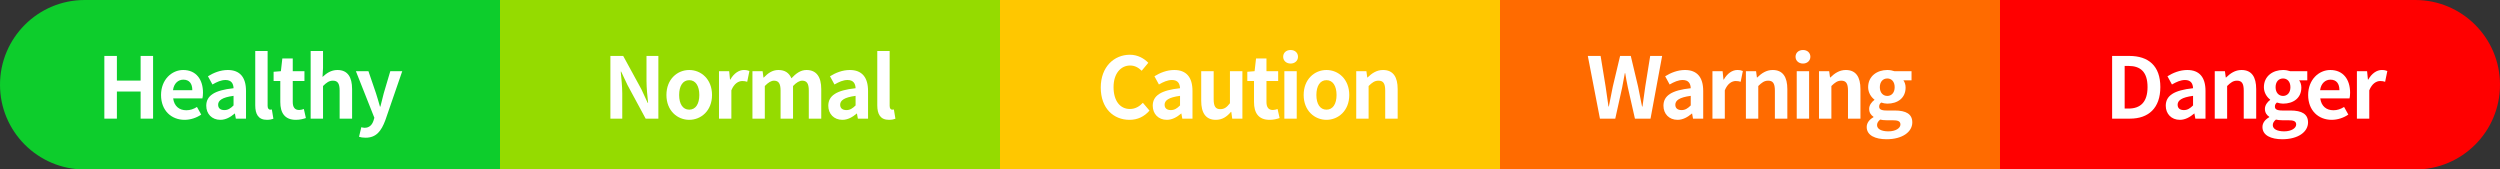<svg width="295" height="20" viewBox="0 0 295 20" fill="none" xmlns="http://www.w3.org/2000/svg">
<rect x="0" y="0" width="295" height="20" fill="#333333" stroke="none"/>
<path d="M0 10C0 4.477 4.477 0 10 0H59V20H10C4.477 20 0 15.523 0 10Z" fill="#0DCD2C"/>
<path d="M12.313 14H13.793V10.8H16.593V14H18.063V6.6H16.593V9.51H13.793V6.6H12.313V14Z" fill="white"/>
<path d="M21.783 14.14C22.483 14.14 23.193 13.9 23.743 13.52L23.243 12.62C22.843 12.87 22.443 13.01 21.983 13.01C21.153 13.01 20.553 12.53 20.433 11.61H23.883C23.923 11.48 23.953 11.21 23.953 10.94C23.953 9.39 23.153 8.26 21.613 8.26C20.273 8.26 19.003 9.39 19.003 11.21C19.003 13.05 20.223 14.14 21.783 14.14ZM20.413 10.64C20.523 9.82 21.043 9.4 21.633 9.4C22.353 9.4 22.693 9.88 22.693 10.64H20.413Z" fill="white"/>
<path d="M25.999 14.14C26.639 14.14 27.199 13.82 27.689 13.4H27.719L27.829 14H29.029V10.73C29.029 9.11 28.299 8.26 26.879 8.26C25.999 8.26 25.199 8.59 24.539 9L25.069 9.97C25.589 9.67 26.089 9.44 26.609 9.44C27.299 9.44 27.539 9.86 27.559 10.41C25.309 10.65 24.339 11.28 24.339 12.48C24.339 13.43 24.999 14.14 25.999 14.14ZM26.479 12.99C26.049 12.99 25.739 12.8 25.739 12.36C25.739 11.86 26.199 11.49 27.559 11.31V12.44C27.209 12.79 26.899 12.99 26.479 12.99Z" fill="white"/>
<path d="M31.499 14.14C31.839 14.14 32.089 14.08 32.259 14.01L32.079 12.92C31.979 12.94 31.939 12.94 31.879 12.94C31.739 12.94 31.579 12.83 31.579 12.5V6.02H30.119V12.43C30.119 13.47 30.479 14.14 31.499 14.14Z" fill="white"/>
<path d="M34.915 14.14C35.405 14.14 35.795 14.03 36.095 13.93L35.855 12.86C35.705 12.92 35.485 12.98 35.305 12.98C34.805 12.98 34.545 12.68 34.545 12.04V9.56H35.925V8.4H34.545V6.9H33.315L33.145 8.4L32.285 8.47V9.56H33.075V12.04C33.075 13.3 33.585 14.14 34.915 14.14Z" fill="white"/>
<path d="M36.657 14H38.117V10.15C38.537 9.74 38.827 9.52 39.287 9.52C39.837 9.52 40.077 9.83 40.077 10.69V14H41.547V10.51C41.547 9.1 41.027 8.26 39.817 8.26C39.057 8.26 38.507 8.66 38.057 9.08L38.117 8.03V6.02H36.657V14Z" fill="white"/>
<path d="M43.135 16.25C44.385 16.25 44.985 15.49 45.475 14.17L47.465 8.4H46.055L45.285 11C45.155 11.52 45.015 12.06 44.885 12.58H44.835C44.675 12.04 44.535 11.5 44.365 11L43.475 8.4H41.995L44.175 13.9L44.075 14.23C43.915 14.72 43.595 15.08 43.025 15.08C42.895 15.08 42.735 15.04 42.635 15.01L42.365 16.14C42.585 16.21 42.805 16.25 43.135 16.25Z" fill="white"/>
<rect x="59" width="59" height="20" fill="#95DB00"/>
<rect x="118" width="59" height="20" fill="#FFC700"/>
<path d="M72.027 14H73.427V11.03C73.427 10.18 73.317 9.25 73.247 8.45H73.297L74.047 10.04L76.187 14H77.687V6.6H76.287V9.55C76.287 10.39 76.397 11.37 76.477 12.14H76.427L75.687 10.54L73.537 6.6H72.027V14Z" fill="white"/>
<path d="M81.329 14.14C82.729 14.14 84.019 13.06 84.019 11.21C84.019 9.34 82.729 8.26 81.329 8.26C79.929 8.26 78.639 9.34 78.639 11.21C78.639 13.06 79.929 14.14 81.329 14.14ZM81.329 12.94C80.569 12.94 80.139 12.26 80.139 11.21C80.139 10.15 80.569 9.46 81.329 9.46C82.089 9.46 82.519 10.15 82.519 11.21C82.519 12.26 82.089 12.94 81.329 12.94Z" fill="white"/>
<path d="M84.841 14H86.301V10.66C86.621 9.85 87.151 9.56 87.591 9.56C87.821 9.56 87.981 9.59 88.171 9.65L88.431 8.38C88.261 8.31 88.081 8.26 87.771 8.26C87.191 8.26 86.591 8.66 86.181 9.39H86.141L86.041 8.4H84.841V14Z" fill="white"/>
<path d="M88.788 14H90.248V10.15C90.648 9.73 91.008 9.52 91.328 9.52C91.858 9.52 92.108 9.83 92.108 10.69V14H93.578V10.15C93.978 9.73 94.338 9.52 94.658 9.52C95.188 9.52 95.438 9.83 95.438 10.69V14H96.908V10.51C96.908 9.1 96.358 8.26 95.168 8.26C94.438 8.26 93.898 8.7 93.388 9.24C93.118 8.62 92.648 8.26 91.848 8.26C91.118 8.26 90.598 8.66 90.128 9.15H90.088L89.988 8.4H88.788V14Z" fill="white"/>
<path d="M99.399 14.14C100.039 14.14 100.599 13.82 101.089 13.4H101.119L101.229 14H102.429V10.73C102.429 9.11 101.699 8.26 100.279 8.26C99.399 8.26 98.599 8.59 97.939 9L98.469 9.97C98.989 9.67 99.489 9.44 100.009 9.44C100.699 9.44 100.939 9.86 100.959 10.41C98.709 10.65 97.739 11.28 97.739 12.48C97.739 13.43 98.399 14.14 99.399 14.14ZM99.879 12.99C99.449 12.99 99.139 12.8 99.139 12.36C99.139 11.86 99.599 11.49 100.959 11.31V12.44C100.609 12.79 100.299 12.99 99.879 12.99Z" fill="white"/>
<path d="M104.899 14.14C105.239 14.14 105.489 14.08 105.659 14.01L105.479 12.92C105.379 12.94 105.339 12.94 105.279 12.94C105.139 12.94 104.979 12.83 104.979 12.5V6.02H103.519V12.43C103.519 13.47 103.879 14.14 104.899 14.14Z" fill="white"/>
<path d="M133.279 14.14C134.239 14.14 135.029 13.76 135.639 13.05L134.859 12.13C134.459 12.56 133.959 12.86 133.329 12.86C132.159 12.86 131.399 11.89 131.399 10.28C131.399 8.69 132.239 7.73 133.359 7.73C133.919 7.73 134.349 7.99 134.719 8.35L135.499 7.41C135.019 6.91 134.269 6.46 133.329 6.46C131.459 6.46 129.889 7.89 129.889 10.33C129.889 12.8 131.409 14.14 133.279 14.14Z" fill="white"/>
<path d="M137.683 14.14C138.323 14.14 138.883 13.82 139.373 13.4H139.403L139.513 14H140.713V10.73C140.713 9.11 139.983 8.26 138.563 8.26C137.683 8.26 136.883 8.59 136.223 9L136.753 9.97C137.273 9.67 137.773 9.44 138.293 9.44C138.983 9.44 139.223 9.86 139.243 10.41C136.993 10.65 136.023 11.28 136.023 12.48C136.023 13.43 136.683 14.14 137.683 14.14ZM138.163 12.99C137.733 12.99 137.423 12.8 137.423 12.36C137.423 11.86 137.883 11.49 139.243 11.31V12.44C138.893 12.79 138.583 12.99 138.163 12.99Z" fill="white"/>
<path d="M143.463 14.14C144.233 14.14 144.773 13.77 145.253 13.2H145.293L145.403 14H146.603V8.4H145.133V12.18C144.753 12.68 144.453 12.88 143.993 12.88C143.453 12.88 143.213 12.58 143.213 11.71V8.4H141.743V11.9C141.743 13.3 142.263 14.14 143.463 14.14Z" fill="white"/>
<path d="M149.813 14.14C150.303 14.14 150.693 14.03 150.993 13.93L150.753 12.86C150.603 12.92 150.383 12.98 150.203 12.98C149.703 12.98 149.443 12.68 149.443 12.04V9.56H150.823V8.4H149.443V6.9H148.213L148.043 8.4L147.183 8.47V9.56H147.973V12.04C147.973 13.3 148.483 14.14 149.813 14.14Z" fill="white"/>
<path d="M151.554 14H153.014V8.4H151.554V14ZM152.294 7.5C152.794 7.5 153.164 7.16 153.164 6.7C153.164 6.22 152.794 5.9 152.294 5.9C151.784 5.9 151.414 6.22 151.414 6.7C151.414 7.16 151.784 7.5 152.294 7.5Z" fill="white"/>
<path d="M156.523 14.14C157.923 14.14 159.213 13.06 159.213 11.21C159.213 9.34 157.923 8.26 156.523 8.26C155.123 8.26 153.833 9.34 153.833 11.21C153.833 13.06 155.123 14.14 156.523 14.14ZM156.523 12.94C155.763 12.94 155.333 12.26 155.333 11.21C155.333 10.15 155.763 9.46 156.523 9.46C157.283 9.46 157.713 10.15 157.713 11.21C157.713 12.26 157.283 12.94 156.523 12.94Z" fill="white"/>
<path d="M160.035 14H161.495V10.15C161.915 9.74 162.205 9.52 162.665 9.52C163.215 9.52 163.455 9.83 163.455 10.69V14H164.925V10.51C164.925 9.1 164.405 8.26 163.195 8.26C162.435 8.26 161.865 8.66 161.375 9.14H161.335L161.235 8.4H160.035V14Z" fill="white"/>
<rect x="177" width="59" height="20" fill="#FF6B00"/>
<path d="M236 0H285C290.523 0 295 4.477 295 10C295 15.523 290.523 20 285 20H236V0Z" fill="#FF0000"/>
<path d="M188.792 14H190.602L191.412 10.34C191.532 9.76 191.632 9.19 191.732 8.63H191.772C191.862 9.19 191.972 9.76 192.092 10.34L192.922 14H194.762L196.132 6.6H194.722L194.142 10.21C194.032 10.98 193.922 11.77 193.812 12.57H193.762C193.602 11.77 193.452 10.97 193.292 10.21L192.432 6.6H191.172L190.312 10.21C190.152 10.98 189.992 11.78 189.842 12.57H189.802C189.692 11.78 189.572 10.99 189.462 10.21L188.872 6.6H187.362L188.792 14Z" fill="white"/>
<path d="M197.948 14.14C198.588 14.14 199.148 13.82 199.638 13.4H199.668L199.778 14H200.978V10.73C200.978 9.11 200.248 8.26 198.828 8.26C197.948 8.26 197.148 8.59 196.488 9L197.018 9.97C197.538 9.67 198.038 9.44 198.558 9.44C199.248 9.44 199.488 9.86 199.508 10.41C197.258 10.65 196.288 11.28 196.288 12.48C196.288 13.43 196.948 14.14 197.948 14.14ZM198.428 12.99C197.998 12.99 197.688 12.8 197.688 12.36C197.688 11.86 198.148 11.49 199.508 11.31V12.44C199.158 12.79 198.848 12.99 198.428 12.99Z" fill="white"/>
<path d="M202.068 14H203.528V10.66C203.848 9.85 204.378 9.56 204.818 9.56C205.048 9.56 205.208 9.59 205.398 9.65L205.658 8.38C205.488 8.31 205.308 8.26 204.998 8.26C204.418 8.26 203.818 8.66 203.408 9.39H203.368L203.268 8.4H202.068V14Z" fill="white"/>
<path d="M206.016 14H207.476V10.15C207.896 9.74 208.186 9.52 208.646 9.52C209.196 9.52 209.436 9.83 209.436 10.69V14H210.906V10.51C210.906 9.1 210.386 8.26 209.176 8.26C208.416 8.26 207.846 8.66 207.356 9.14H207.316L207.216 8.4H206.016V14Z" fill="white"/>
<path d="M212.014 14H213.474V8.4H212.014V14ZM212.754 7.5C213.254 7.5 213.624 7.16 213.624 6.7C213.624 6.22 213.254 5.9 212.754 5.9C212.244 5.9 211.874 6.22 211.874 6.7C211.874 7.16 212.244 7.5 212.754 7.5Z" fill="white"/>
<path d="M214.643 14H216.103V10.15C216.523 9.74 216.813 9.52 217.273 9.52C217.823 9.52 218.063 9.83 218.063 10.69V14H219.533V10.51C219.533 9.1 219.013 8.26 217.803 8.26C217.043 8.26 216.473 8.66 215.983 9.14H215.943L215.843 8.4H214.643V14Z" fill="white"/>
<path d="M222.611 16.43C224.481 16.43 225.651 15.57 225.651 14.44C225.651 13.46 224.921 13.04 223.571 13.04H222.621C221.961 13.04 221.741 12.88 221.741 12.58C221.741 12.36 221.821 12.23 221.981 12.1C222.221 12.18 222.481 12.23 222.701 12.23C223.901 12.23 224.861 11.59 224.861 10.33C224.861 9.98 224.751 9.67 224.601 9.48H225.561V8.4H223.541C223.311 8.32 223.011 8.26 222.701 8.26C221.511 8.26 220.441 8.97 220.441 10.29C220.441 10.94 220.801 11.47 221.181 11.75V11.79C220.851 12.03 220.561 12.42 220.561 12.84C220.561 13.3 220.781 13.59 221.071 13.78V13.83C220.561 14.12 220.271 14.52 220.271 14.99C220.271 15.98 221.291 16.43 222.611 16.43ZM222.701 11.32C222.211 11.32 221.821 10.95 221.821 10.29C221.821 9.63 222.201 9.26 222.701 9.26C223.201 9.26 223.571 9.63 223.571 10.29C223.571 10.95 223.191 11.32 222.701 11.32ZM222.831 15.5C222.011 15.5 221.491 15.23 221.491 14.76C221.491 14.53 221.611 14.31 221.861 14.11C222.061 14.16 222.301 14.19 222.641 14.19H223.321C223.921 14.19 224.251 14.29 224.251 14.69C224.251 15.13 223.671 15.5 222.831 15.5Z" fill="white"/>
<path d="M249.23 14H251.34C253.52 14 254.92 12.76 254.92 10.27C254.92 7.77 253.52 6.6 251.26 6.6H249.23V14ZM250.71 12.81V7.78H251.17C252.55 7.78 253.41 8.46 253.41 10.27C253.41 12.07 252.55 12.81 251.17 12.81H250.71Z" fill="white"/>
<path d="M257.22 14.14C257.86 14.14 258.42 13.82 258.91 13.4H258.94L259.05 14H260.25V10.73C260.25 9.11 259.52 8.26 258.1 8.26C257.22 8.26 256.42 8.59 255.76 9L256.29 9.97C256.81 9.67 257.31 9.44 257.83 9.44C258.52 9.44 258.76 9.86 258.78 10.41C256.53 10.65 255.56 11.28 255.56 12.48C255.56 13.43 256.22 14.14 257.22 14.14ZM257.7 12.99C257.27 12.99 256.96 12.8 256.96 12.36C256.96 11.86 257.42 11.49 258.78 11.31V12.44C258.43 12.79 258.12 12.99 257.7 12.99Z" fill="white"/>
<path d="M261.341 14H262.801V10.15C263.221 9.74 263.511 9.52 263.971 9.52C264.521 9.52 264.761 9.83 264.761 10.69V14H266.231V10.51C266.231 9.1 265.711 8.26 264.501 8.26C263.741 8.26 263.171 8.66 262.681 9.14H262.641L262.541 8.4H261.341V14Z" fill="white"/>
<path d="M269.309 16.43C271.179 16.43 272.349 15.57 272.349 14.44C272.349 13.46 271.619 13.04 270.269 13.04H269.319C268.659 13.04 268.439 12.88 268.439 12.58C268.439 12.36 268.519 12.23 268.679 12.1C268.919 12.18 269.179 12.23 269.399 12.23C270.599 12.23 271.559 11.59 271.559 10.33C271.559 9.98 271.449 9.67 271.299 9.48H272.259V8.4H270.239C270.009 8.32 269.709 8.26 269.399 8.26C268.209 8.26 267.139 8.97 267.139 10.29C267.139 10.94 267.499 11.47 267.879 11.75V11.79C267.549 12.03 267.259 12.42 267.259 12.84C267.259 13.3 267.479 13.59 267.769 13.78V13.83C267.259 14.12 266.969 14.52 266.969 14.99C266.969 15.98 267.989 16.43 269.309 16.43ZM269.399 11.32C268.909 11.32 268.519 10.95 268.519 10.29C268.519 9.63 268.899 9.26 269.399 9.26C269.899 9.26 270.269 9.63 270.269 10.29C270.269 10.95 269.889 11.32 269.399 11.32ZM269.529 15.5C268.709 15.5 268.189 15.23 268.189 14.76C268.189 14.53 268.309 14.31 268.559 14.11C268.759 14.16 268.999 14.19 269.339 14.19H270.019C270.619 14.19 270.949 14.29 270.949 14.69C270.949 15.13 270.369 15.5 269.529 15.5Z" fill="white"/>
<path d="M275.142 14.14C275.842 14.14 276.552 13.9 277.102 13.52L276.602 12.62C276.202 12.87 275.802 13.01 275.342 13.01C274.512 13.01 273.912 12.53 273.792 11.61H277.242C277.282 11.48 277.312 11.21 277.312 10.94C277.312 9.39 276.512 8.26 274.972 8.26C273.632 8.26 272.362 9.39 272.362 11.21C272.362 13.05 273.582 14.14 275.142 14.14ZM273.772 10.64C273.882 9.82 274.402 9.4 274.992 9.4C275.712 9.4 276.052 9.88 276.052 10.64H273.772Z" fill="white"/>
<path d="M278.115 14H279.575V10.66C279.895 9.85 280.425 9.56 280.865 9.56C281.095 9.56 281.255 9.59 281.445 9.65L281.705 8.38C281.535 8.31 281.355 8.26 281.045 8.26C280.465 8.26 279.865 8.66 279.455 9.39H279.415L279.315 8.4H278.115V14Z" fill="white"/>
</svg>
